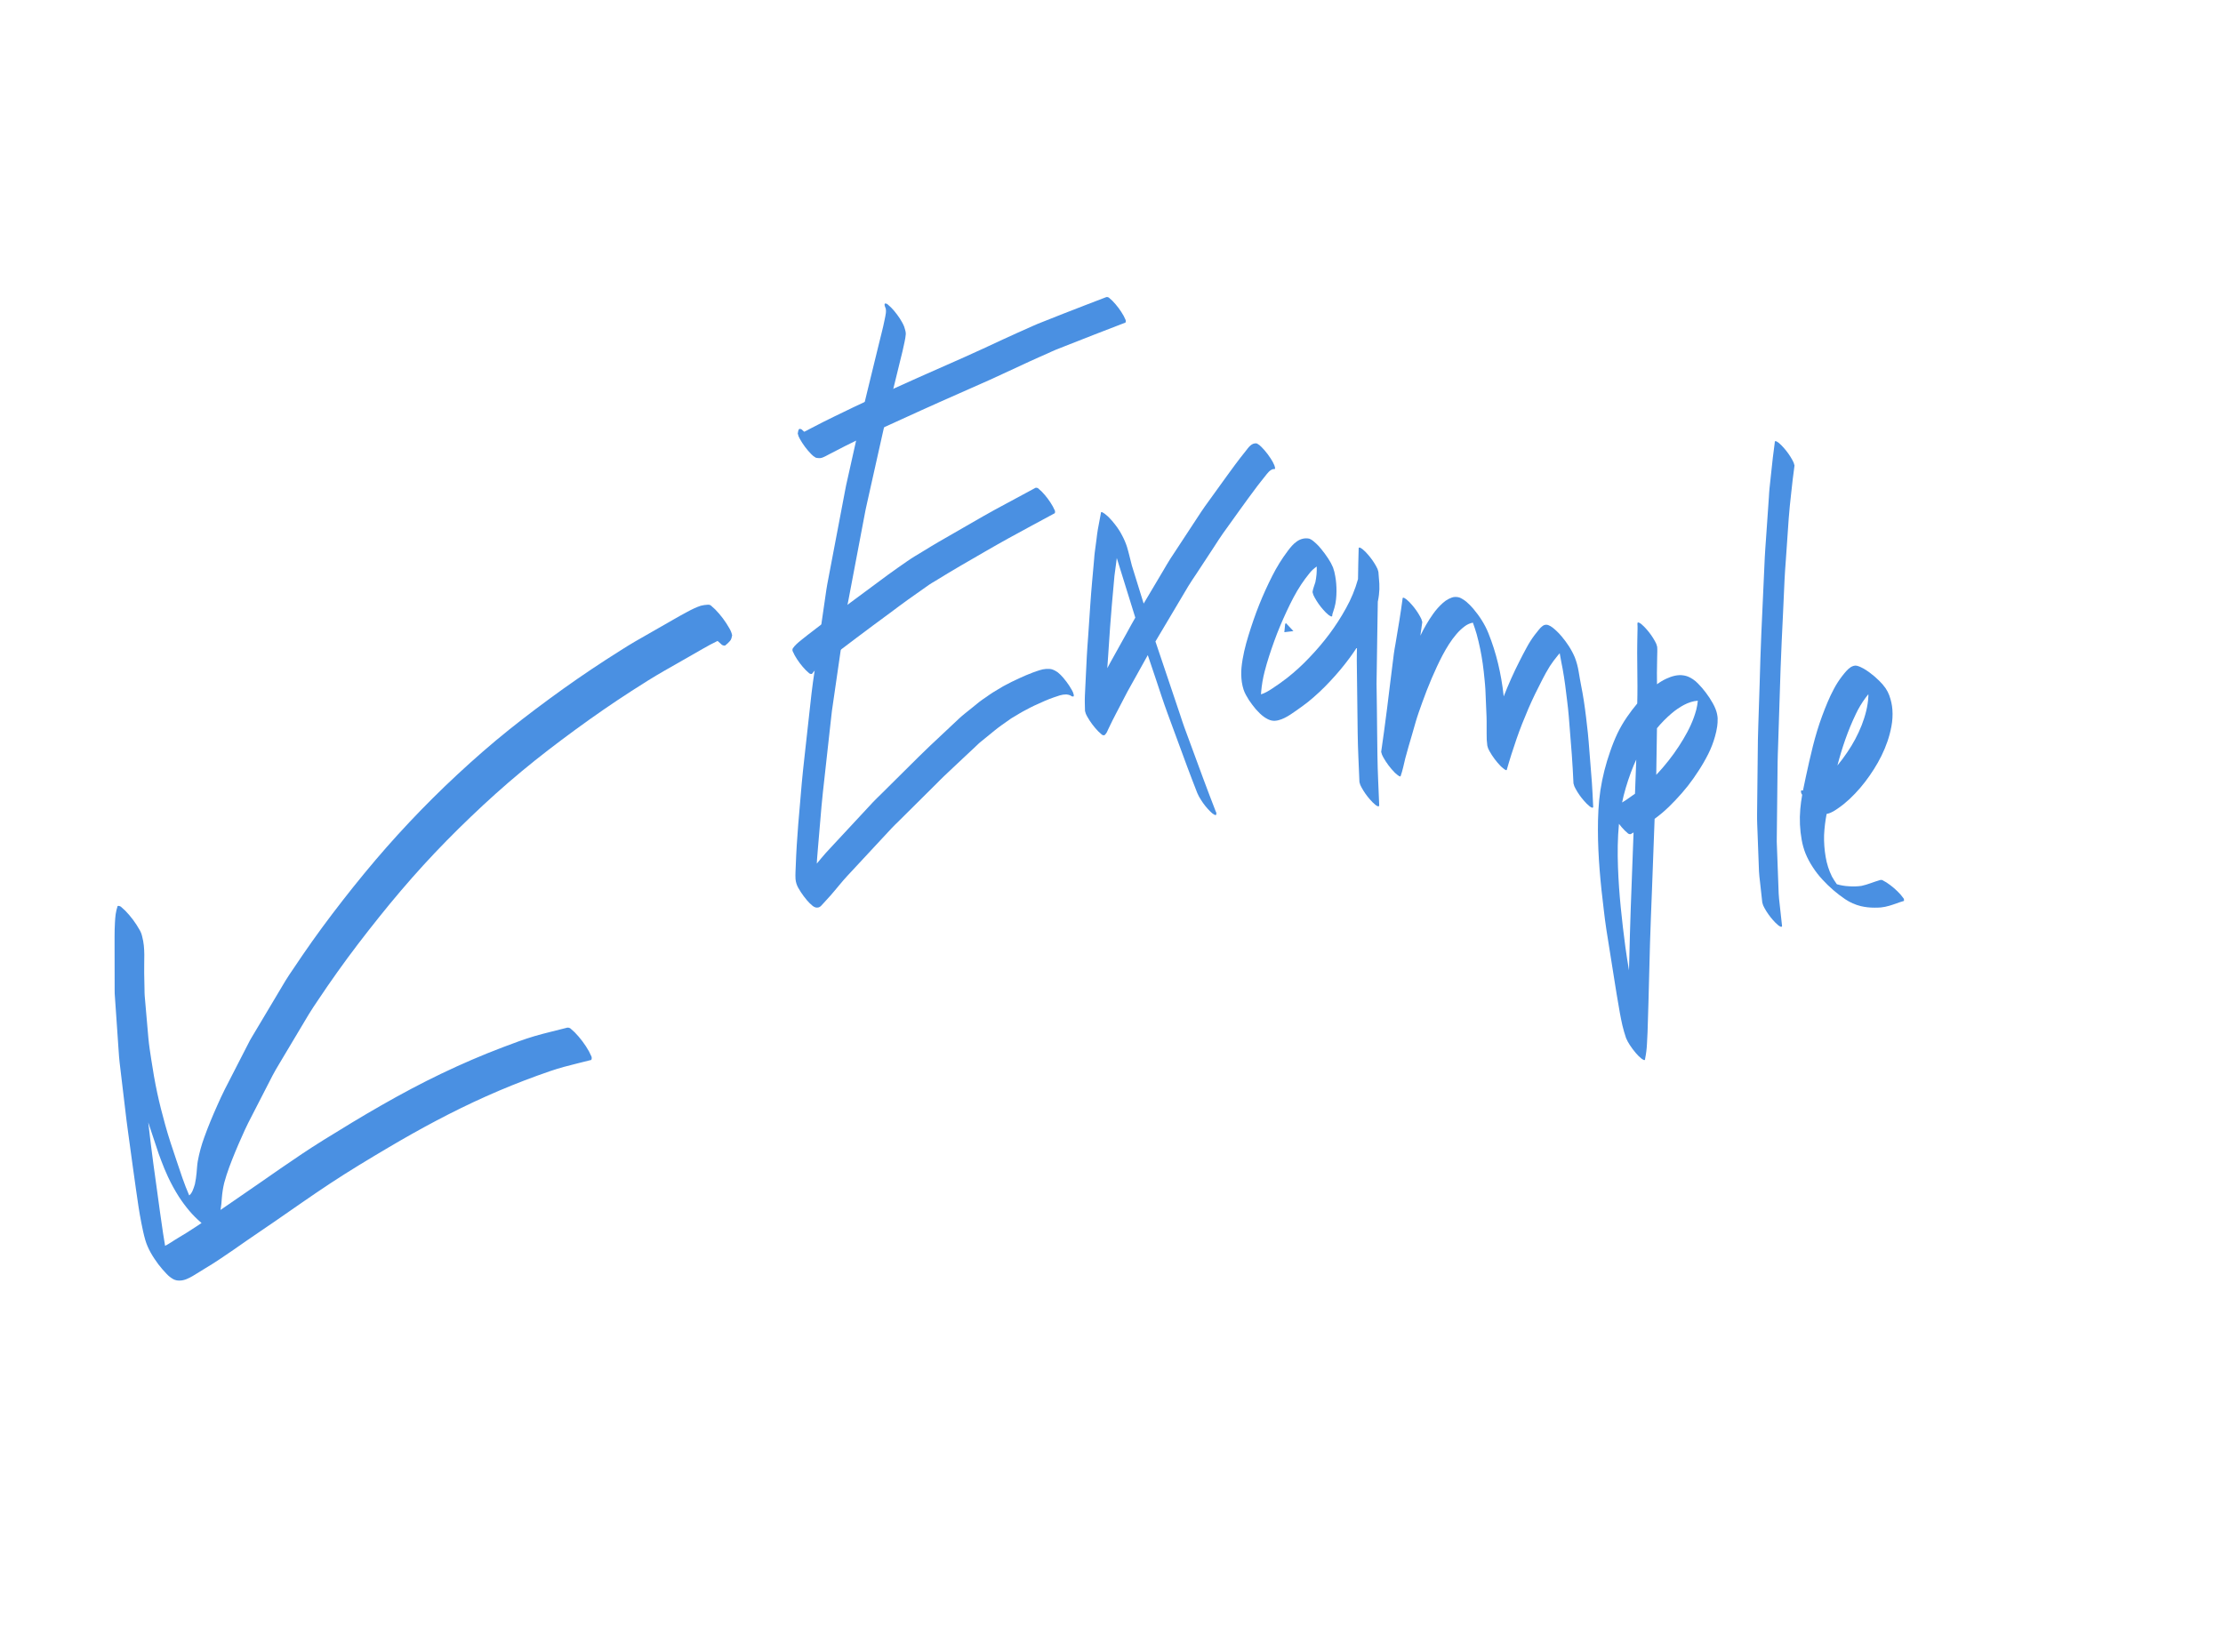 <?xml version="1.0" encoding="UTF-8" standalone="no"?>
<svg width="179px" height="133px" viewBox="0 0 179 133" version="1.1" xmlns="http://www.w3.org/2000/svg" xmlns:xlink="http://www.w3.org/1999/xlink">
    <!-- Generator: sketchtool 3.7.2 (28276) - http://www.bohemiancoding.com/sketch -->
    <title>A2508107-D468-4865-A9EC-1FD1D3E34830</title>
    <desc>Created with sketchtool.</desc>
    <defs></defs>
    <g id="Tasma" stroke="none" stroke-width="1" fill="none" fill-rule="evenodd">
        <g id="company-Deskcop" transform="translate(-667, -842)" fill="#4A90E2">
            <g id="example" transform="translate(756.531, 908.89) rotate(8) translate(-756.531, -908.89) translate(674.031, 853.39)">
                <g id="Слой_2" transform="translate(4, 13)">
                    <polygon id="Shape" points="90.354 24.242 90.053 24 90 24.084 90.027 24.742 90.738 24.554 90.354 24.243 90.354 24.243"></polygon>
                    <path d="M45.736,30.658 C45.347,30.148 44.893,29.692 44.386,29.301 L44.089,29.101 C43.994,29.011 43.859,28.978 43.733,29.015 C43.549,29.049 43.368,29.103 43.194,29.175 C43.018,29.26 42.848,29.358 42.685,29.466 C42.324,29.697 41.989,29.968 41.641,30.219 C41.497,30.323 41.36,30.436 41.219,30.544 L39.141,32.156 L38.354,32.766 C37.987,33.05 37.636,33.354 37.281,33.653 C35.877,34.836 34.508,36.06 33.175,37.326 C31.85,38.591 30.547,39.882 29.29,41.217 C28.033,42.552 26.846,43.928 25.694,45.344 C23.389,48.178 21.278,51.165 19.372,54.284 C18.413,55.852 17.496,57.445 16.62,59.063 C16.182,59.877 15.757,60.698 15.346,61.526 C15.148,61.923 14.953,62.322 14.762,62.722 C14.6,63.055 14.429,63.388 14.285,63.73 C13.714,65.083 13.144,66.438 12.576,67.795 L12.221,68.638 C12.187,68.72 12.15,68.8 12.12,68.887 L11.426,70.882 L10.668,73.063 C10.506,73.527 10.373,74.002 10.236,74.472 C9.983,75.349 9.751,76.234 9.566,77.128 C9.426,77.777 9.342,78.437 9.315,79.101 C9.304,79.412 9.338,79.722 9.351,80.033 C9.368,80.343 9.365,80.654 9.343,80.963 C9.318,81.163 9.278,81.36 9.223,81.554 C9.196,81.637 9.161,81.718 9.118,81.794 C9.098,81.831 9.073,81.866 9.045,81.898 C9.035,81.908 9.025,81.917 9.013,81.925 C8.491,81.076 8.056,80.181 7.611,79.287 L6.948,77.952 C6.721,77.493 6.512,77.026 6.305,76.557 C5.956,75.756 5.623,74.947 5.322,74.126 C5.007,73.264 4.727,72.392 4.465,71.511 C4.297,70.948 4.122,70.384 3.99,69.811 L3.764,68.829 L3.231,66.516 C3.191,66.341 3.168,66.163 3.14,65.986 C3.071,65.557 3.002,65.128 2.933,64.699 C2.778,63.736 2.755,62.723 2.366,61.816 C2.297,61.625 2.196,61.447 2.068,61.291 C1.679,60.781 1.224,60.324 0.717,59.933 L0.42,59.733 C0.325,59.643 0.19,59.611 0.065,59.647 C0.024,59.87 0.003,60.096 -1.0658141e-13,60.323 C-1.0658141e-13,60.539 0.016,60.756 0.033,60.973 C0.066,61.371 0.113,61.773 0.169,62.165 L0.252,62.753 C0.376,63.625 0.5,64.497 0.624,65.369 L0.768,66.383 C0.781,66.479 0.792,66.574 0.812,66.669 C0.949,67.316 1.086,67.963 1.223,68.61 C1.403,69.467 1.584,70.324 1.766,71.18 C1.832,71.49 1.895,71.798 1.975,72.102 C2.376,73.618 2.776,75.134 3.176,76.65 C3.264,76.981 3.359,77.309 3.452,77.638 L4.185,80.229 C4.356,80.829 4.525,81.431 4.7,82.03 C4.956,82.911 5.205,83.794 5.508,84.66 C5.661,85.1 5.818,85.539 6.008,85.965 C6.314,86.65 6.807,87.239 7.328,87.769 C7.576,88.012 7.837,88.241 8.11,88.454 C8.288,88.596 8.486,88.71 8.699,88.791 C8.863,88.847 9.038,88.859 9.208,88.826 C9.586,88.772 9.909,88.542 10.206,88.311 C10.503,88.08 10.79,87.819 11.089,87.581 C11.451,87.293 11.802,86.991 12.149,86.684 C12.819,86.095 13.467,85.481 14.122,84.875 C14.776,84.269 15.458,83.663 16.122,83.053 C17.46,81.823 18.782,80.576 20.146,79.374 C21.51,78.172 22.922,77.027 24.342,75.894 C26.667,74.038 29.064,72.276 31.585,70.697 C32.838,69.912 34.119,69.172 35.427,68.479 C36.094,68.124 36.765,67.777 37.459,67.477 C38.152,67.176 38.863,66.911 39.561,66.617 C39.597,66.49 39.565,66.354 39.475,66.259 L39.277,65.96 C38.888,65.45 38.434,64.994 37.927,64.602 L37.63,64.403 C37.535,64.313 37.399,64.28 37.274,64.317 C36.444,64.667 35.598,64.98 34.777,65.352 C33.956,65.724 33.167,66.159 32.379,66.59 C30.798,67.457 29.257,68.395 27.755,69.393 C24.729,71.404 21.889,73.684 19.1,76.01 C16.977,77.783 14.994,79.714 12.949,81.567 C12.522,81.954 12.099,82.345 11.676,82.736 C11.684,82.411 11.674,82.085 11.646,81.761 C11.62,81.355 11.627,80.948 11.665,80.544 C11.773,79.665 11.98,78.8 12.199,77.942 C12.307,77.513 12.429,77.087 12.552,76.662 C12.665,76.273 12.772,75.878 12.905,75.495 C13.104,74.92 13.304,74.345 13.505,73.77 L14.324,71.416 C14.432,71.113 14.553,70.82 14.677,70.526 L16.517,66.154 C16.694,65.735 16.899,65.328 17.096,64.919 C17.496,64.086 17.909,63.259 18.336,62.439 C19.183,60.804 20.093,59.202 21.031,57.62 C21.969,56.037 22.947,54.49 23.983,52.977 C25.012,51.474 26.099,50.01 27.227,48.58 C28.354,47.149 29.528,45.752 30.753,44.403 C31.986,43.045 33.275,41.74 34.588,40.462 C35.902,39.184 37.253,37.937 38.643,36.737 C39.421,36.065 40.203,35.401 41.015,34.772 L43.117,33.146 L43.837,32.587 C44.194,32.311 44.556,32.038 44.933,31.79 L44.933,31.79 L45.23,31.989 C45.325,32.079 45.46,32.112 45.585,32.075 C45.71,31.947 45.822,31.806 45.921,31.657 C46.018,31.514 46.017,31.348 46.031,31.181 C45.963,30.99 45.862,30.813 45.734,30.656 L45.734,30.656 L45.736,30.658 Z M5.076,76.856 L6.118,78.957 C6.207,79.135 6.306,79.307 6.401,79.481 C6.624,79.888 6.856,80.29 7.11,80.678 C7.443,81.191 7.808,81.681 8.205,82.146 C8.517,82.506 8.851,82.845 9.206,83.163 C9.529,83.449 9.873,83.71 10.236,83.943 C10.26,83.959 10.284,83.975 10.309,83.989 C10.186,84.1 10.064,84.21 9.941,84.319 C9.701,84.532 9.459,84.742 9.213,84.948 C8.952,85.165 8.682,85.375 8.421,85.594 C8.18,85.796 7.931,86.032 7.658,86.219 C7.55,85.894 7.452,85.565 7.354,85.236 C7.189,84.681 7.028,84.126 6.869,83.569 L6.291,81.526 C5.981,80.433 5.664,79.342 5.374,78.243 L4.931,76.563 L5.076,76.855 L5.076,76.855 L5.076,76.856 Z" id="Shape"></path>
                    <path d="M73.712,31.712 C73.559,31.509 73.392,31.318 73.212,31.139 L72.917,30.86 C72.759,30.718 72.589,30.591 72.408,30.481 C72.252,30.397 72.083,30.338 71.909,30.308 C71.752,30.285 71.579,30.318 71.424,30.346 C71.261,30.38 71.103,30.435 70.955,30.509 C70.773,30.592 70.597,30.687 70.42,30.78 C70.071,30.965 69.739,31.176 69.405,31.387 C69.217,31.505 69.033,31.624 68.852,31.751 L68.414,32.062 C68.341,32.116 68.263,32.163 68.194,32.22 L67.47,32.808 C67.301,32.946 67.146,33.101 66.985,33.25 C66.815,33.408 66.633,33.56 66.475,33.73 L65.908,34.34 C65.622,34.648 65.321,34.946 65.058,35.273 L63.838,36.791 C63.313,37.441 62.787,38.091 62.282,38.756 L59.711,42.141 C59.52,42.394 59.316,42.641 59.135,42.9 L58.47,43.854 L56.416,46.797 C56.26,47.02 56.102,47.24 55.951,47.466 C55.739,47.783 55.54,48.11 55.34,48.434 L55.309,48.068 C55.284,47.761 55.271,47.454 55.255,47.146 C55.215,46.414 55.175,45.682 55.135,44.95 C55.094,44.199 55.048,43.448 55.027,42.696 C54.986,41.309 54.945,39.92 54.904,38.532 C54.885,37.914 54.867,37.295 54.85,36.676 C54.844,36.477 54.833,36.278 54.834,36.079 C54.838,35.04 54.843,34 54.847,32.96 L54.866,28.727 C54.866,28.448 54.867,28.169 54.869,27.89 C54.869,27.65 54.892,27.408 54.904,27.168 C55.023,24.681 55.143,22.193 55.262,19.706 C55.27,19.533 55.287,19.361 55.301,19.188 C55.348,18.6 55.396,18.011 55.443,17.422 L55.785,13.189 C55.843,12.466 55.916,11.746 55.988,11.025 C56.112,9.794 56.23,8.563 56.359,7.333 C56.413,6.845 56.463,6.357 56.49,5.865 C56.508,5.649 56.513,5.431 56.502,5.215 C56.489,5.105 56.457,4.998 56.409,4.899 C56.373,4.812 56.335,4.727 56.294,4.644 C56.229,4.527 56.155,4.416 56.073,4.311 C55.92,4.108 55.753,3.916 55.573,3.738 L55.278,3.459 C55.12,3.317 54.95,3.19 54.768,3.08 C54.693,3.008 54.586,2.983 54.487,3.012 C54.483,3.047 54.48,3.081 54.476,3.116 C54.513,3.219 54.562,3.318 54.622,3.41 C54.657,3.524 54.675,3.642 54.676,3.761 C54.681,3.924 54.663,4.089 54.656,4.253 C54.638,4.651 54.596,5.049 54.555,5.445 C54.523,5.744 54.493,6.043 54.462,6.343 C54.403,6.937 54.343,7.531 54.283,8.125 C54.212,8.841 54.14,9.556 54.068,10.272 C54.044,10.513 54.014,10.755 53.997,10.997 C53.81,13.314 53.623,15.631 53.437,17.948 C53.423,18.122 53.418,18.296 53.41,18.47 C53.383,19.03 53.356,19.59 53.329,20.151 C53.257,21.639 53.185,23.127 53.113,24.615 C53.09,25.094 53.067,25.573 53.044,26.052 C53.038,26.192 53.033,26.33 53.033,26.47 C53.027,27.661 53.022,28.851 53.017,30.041 C53.011,31.368 53.006,32.694 53,34.02 C53,34.604 53.018,35.185 53.036,35.768 L53.165,40.154 C53.186,40.844 53.204,41.534 53.241,42.223 C53.362,44.428 53.452,46.635 53.685,48.833 C53.722,49.19 53.745,49.556 53.817,49.908 C53.874,50.153 53.983,50.383 54.137,50.582 C54.302,50.797 54.481,51.001 54.672,51.192 L54.967,51.471 C55.125,51.613 55.295,51.74 55.477,51.85 C55.561,51.904 55.657,51.938 55.757,51.948 C55.829,51.948 55.901,51.936 55.968,51.911 C56.099,51.865 56.195,51.704 56.267,51.595 C56.443,51.333 56.629,51.076 56.802,50.812 C57.006,50.501 57.198,50.182 57.395,49.866 C57.554,49.611 57.714,49.356 57.886,49.11 L60.12,45.908 L60.926,44.754 C61.07,44.548 61.23,44.351 61.382,44.151 L63.952,40.765 C64.144,40.513 64.33,40.253 64.529,40.006 L65.448,38.859 L66.763,37.226 C66.836,37.135 66.906,37.036 66.986,36.95 L67.503,36.394 C67.842,36.03 68.172,35.657 68.534,35.316 L69.184,34.706 C69.238,34.652 69.304,34.608 69.363,34.56 L69.811,34.196 C69.969,34.068 70.13,33.949 70.296,33.831 C70.501,33.686 70.701,33.53 70.914,33.398 L71.694,32.906 C71.917,32.766 72.151,32.641 72.385,32.519 C72.537,32.44 72.691,32.363 72.846,32.291 C73.001,32.221 73.166,32.173 73.335,32.149 C73.451,32.141 73.568,32.152 73.681,32.181 C73.754,32.239 73.851,32.258 73.94,32.231 C73.944,32.196 73.948,32.162 73.951,32.127 C73.897,31.976 73.817,31.835 73.716,31.711 L73.716,31.711 L73.712,31.712 Z M54.783,3.761 L54.642,3.442 L54.642,3.442 L54.783,3.753 L54.783,3.753 L54.783,3.761 Z M54.703,3.518 L54.585,3.34 L54.703,3.518 L54.703,3.518 L54.703,3.518 Z" id="Shape"></path>
                    <path d="M70.318,17.549 L70.161,17.313 C69.853,16.909 69.493,16.547 69.092,16.237 L68.857,16.08 C68.781,16.008 68.674,15.983 68.575,16.012 C67.86,16.541 67.143,17.065 66.426,17.592 C65.848,18.019 65.266,18.44 64.701,18.882 L63.249,20.013 L61.444,21.42 C61.08,21.703 60.726,22 60.369,22.292 C59.952,22.633 59.528,22.963 59.136,23.331 C58.689,23.751 58.232,24.162 57.794,24.592 C56.905,25.464 56.017,26.338 55.13,27.212 C54.301,28.032 53.472,28.851 52.656,29.685 L52.03,30.323 C51.878,30.478 51.728,30.636 51.581,30.796 C51.372,31.022 51.145,31.267 51.012,31.547 C50.983,31.647 51.009,31.755 51.079,31.83 L51.236,32.067 C51.545,32.47 51.904,32.832 52.306,33.142 L52.541,33.3 C52.616,33.371 52.723,33.397 52.823,33.367 C52.906,33.206 53.009,33.056 53.128,32.919 C53.266,32.75 53.414,32.59 53.564,32.431 C53.694,32.294 53.826,32.158 53.958,32.023 C54.183,31.793 54.406,31.561 54.633,31.334 C55.073,30.893 55.512,30.451 55.951,30.01 C56.745,29.211 57.552,28.426 58.356,27.638 C58.793,27.208 59.223,26.771 59.669,26.35 L61.168,24.941 C61.305,24.812 61.46,24.698 61.606,24.579 L62.597,23.766 C62.903,23.515 63.212,23.269 63.524,23.026 C64.68,22.125 65.826,21.211 66.998,20.331 C68.121,19.487 69.259,18.663 70.388,17.827 C70.396,17.8 70.4,17.772 70.4,17.744 C70.398,17.67 70.37,17.599 70.32,17.544 L70.32,17.544 L70.318,17.549 Z" id="Shape"></path>
                    <path d="M73.824,1.549 L73.667,1.313 C73.359,0.909 73,0.548 72.598,0.238 L72.363,0.08 C72.288,0.009 72.18,-0.017 72.081,0.012 C71.01,0.608 69.936,1.197 68.87,1.8 L66.909,2.914 C66.765,2.995 66.626,3.086 66.486,3.174 L65.415,3.844 C65.034,4.082 64.657,4.325 64.28,4.568 C63.326,5.185 62.375,5.808 61.41,6.408 C60.251,7.13 59.091,7.851 57.932,8.57 C56.803,9.272 55.688,9.996 54.565,10.708 C53.595,11.324 52.648,11.968 51.694,12.606 C51.421,12.788 51.15,12.97 50.882,13.16 L50.085,13.724 L49.874,13.874 C49.753,13.96 49.63,14.061 49.497,14.139 L49.348,14.039 C49.273,13.968 49.166,13.942 49.067,13.971 C49.04,14.012 49.022,14.059 49.013,14.107 C49.002,14.188 48.998,14.27 49.001,14.352 C49.055,14.504 49.134,14.644 49.236,14.768 C49.544,15.172 49.904,15.534 50.306,15.844 C50.429,15.946 50.569,16.026 50.719,16.08 C50.829,16.087 50.94,16.082 51.049,16.066 C51.132,16.046 51.21,16.013 51.283,15.97 C51.42,15.886 51.553,15.794 51.681,15.696 L51.965,15.495 L52.913,14.824 C53.36,14.508 53.823,14.212 54.278,13.907 C54.744,13.595 55.205,13.271 55.68,12.97 L57.119,12.055 C58.073,11.449 59.022,10.837 59.982,10.241 L63.725,7.913 C64.058,7.706 64.385,7.49 64.714,7.277 L66.665,6.017 C67.117,5.725 67.578,5.443 68.035,5.158 C68.24,5.03 68.44,4.893 68.649,4.774 L69.301,4.404 C70.827,3.537 72.357,2.679 73.891,1.831 C73.899,1.804 73.903,1.776 73.903,1.748 C73.902,1.674 73.873,1.602 73.823,1.548 L73.823,1.548 L73.824,1.549 Z" id="Shape"></path>
                    <path d="M87.443,11.729 L87.364,11.55 C87.255,11.367 87.129,11.196 86.987,11.038 C86.809,10.833 86.618,10.641 86.415,10.462 L86.14,10.238 C86.017,10.136 85.877,10.056 85.727,10.001 C85.289,9.974 85.085,10.443 84.897,10.76 C84.671,11.139 84.449,11.523 84.238,11.912 C84.073,12.215 83.909,12.52 83.748,12.825 L82.562,15.072 C82.384,15.408 82.205,15.741 82.043,16.084 L81.019,18.252 L80.115,20.164 C79.963,20.489 79.835,20.822 79.697,21.151 L78.489,24.036 L77.24,21.386 C77.2,21.303 77.161,21.221 77.123,21.138 C76.922,20.665 76.746,20.18 76.53,19.714 C76.387,19.417 76.217,19.134 76.024,18.868 C75.828,18.589 75.607,18.329 75.363,18.092 C75.166,17.894 74.956,17.709 74.734,17.54 C74.608,17.447 74.487,17.377 74.356,17.3 L74.178,17.221 C74.078,17.197 74.04,17.236 74.064,17.336 C74.038,17.774 74.021,18.211 74.004,18.649 C73.994,18.911 74.004,19.175 74.008,19.438 C74.011,19.804 74.013,20.17 74.016,20.536 C74.016,20.707 74.033,20.879 74.042,21.05 C74.105,22.258 74.155,23.468 74.243,24.675 C74.306,25.543 74.368,26.41 74.431,27.277 C74.469,27.809 74.498,28.343 74.546,28.874 C74.607,29.532 74.667,30.191 74.726,30.849 L74.834,32.027 C74.87,32.424 74.942,32.813 75.007,33.206 L75.016,33.26 C75.07,33.412 75.15,33.552 75.251,33.676 C75.559,34.08 75.919,34.441 76.321,34.752 L76.556,34.909 C76.631,34.981 76.738,35.007 76.837,34.978 C76.896,34.908 76.945,34.831 76.981,34.747 C77.018,34.659 77.038,34.564 77.067,34.473 C77.083,34.425 77.098,34.376 77.114,34.327 L77.31,33.716 C77.374,33.516 77.446,33.318 77.517,33.12 L77.963,31.861 C78.036,31.656 78.104,31.448 78.182,31.245 L79.396,28.101 L80.308,29.922 C80.739,30.789 81.16,31.66 81.617,32.512 L83.777,36.535 C84.139,37.211 84.518,37.877 84.89,38.547 C85,38.729 85.126,38.9 85.268,39.059 C85.519,39.356 85.803,39.624 86.114,39.858 C86.237,39.961 86.377,40.041 86.527,40.095 L86.631,40.084 C86.66,39.984 86.634,39.877 86.563,39.801 C86.103,38.972 85.64,38.144 85.192,37.308 L83.963,35.018 L83.114,33.435 C82.952,33.136 82.809,32.827 82.657,32.524 L80.354,27.927 C80.187,27.594 80.02,27.26 79.853,26.927 C79.928,26.743 80.006,26.56 80.083,26.376 L81.088,23.977 L81.851,22.153 C82,21.798 82.178,21.454 82.343,21.105 L83.488,18.682 C83.664,18.311 83.827,17.931 84.019,17.568 C84.75,16.18 85.465,14.783 86.225,13.411 C86.394,13.106 86.576,12.809 86.752,12.508 C86.898,12.256 87.046,11.962 87.33,11.85 C87.41,11.868 87.45,11.847 87.45,11.785 C87.45,11.768 87.448,11.751 87.444,11.735 L87.444,11.735 L87.443,11.729 Z M87.443,11.842 L87.259,11.842 L87.443,11.842 L87.443,11.842 L87.443,11.842 Z M76.847,22.85 L77.888,25.057 L77.98,25.251 C77.799,25.685 77.641,26.131 77.471,26.57 L76.545,28.972 C76.465,29.18 76.387,29.387 76.312,29.595 C76.297,29.369 76.282,29.142 76.266,28.916 C76.203,28.046 76.14,27.176 76.077,26.306 C75.99,25.099 75.939,23.889 75.876,22.681 C75.867,22.506 75.851,22.329 75.849,22.153 C75.847,21.794 75.844,21.435 75.841,21.076 C75.841,20.953 75.837,20.829 75.835,20.704 L76.847,22.85 L76.847,22.85 L76.847,22.85 Z" id="Shape"></path>
                    <path d="M99.529,37.47 C99.297,36.166 99.036,34.866 98.836,33.556 L98.551,31.699 C98.353,30.408 98.165,29.114 97.958,27.825 C97.939,27.707 97.929,27.587 97.913,27.469 C97.875,27.164 97.837,26.859 97.799,26.554 C97.691,25.697 97.584,24.839 97.476,23.982 C97.362,23.076 97.25,22.17 97.138,21.264 C97.151,21.08 97.156,20.896 97.152,20.712 C97.147,20.408 97.115,20.104 97.057,19.805 C96.993,19.496 96.918,19.188 96.852,18.88 C96.798,18.729 96.718,18.588 96.617,18.464 C96.384,18.152 96.117,17.866 95.822,17.613 C95.664,17.471 95.494,17.344 95.312,17.234 L95.134,17.155 C95.034,17.131 94.996,17.169 95.02,17.27 C95.107,18.07 95.205,18.87 95.305,19.67 L95.303,19.702 C95.192,20.535 94.982,21.351 94.678,22.134 C94.382,22.913 94.032,23.669 93.632,24.399 C93.234,25.118 92.794,25.812 92.313,26.478 C91.842,27.145 91.321,27.775 90.757,28.364 C90.406,28.727 90.032,29.074 89.652,29.407 C89.414,29.615 89.153,29.824 88.863,29.961 C88.857,29.893 88.851,29.825 88.847,29.756 C88.818,29.209 88.833,28.661 88.894,28.116 C88.99,27.264 89.145,26.416 89.32,25.577 C89.496,24.728 89.72,23.896 89.973,23.066 C90.215,22.277 90.478,21.494 90.836,20.749 C90.997,20.419 91.168,20.091 91.359,19.779 C91.496,19.54 91.67,19.326 91.874,19.142 C91.948,19.56 91.97,19.986 91.94,20.409 C91.9,20.68 91.821,20.951 91.825,21.229 C91.88,21.38 91.959,21.521 92.061,21.645 C92.294,21.957 92.56,22.243 92.856,22.496 C93.013,22.638 93.184,22.765 93.365,22.875 L93.543,22.954 C93.643,22.978 93.681,22.939 93.658,22.839 L93.658,22.761 C93.682,22.591 93.718,22.422 93.745,22.252 C93.779,22.019 93.791,21.783 93.782,21.547 C93.767,21.117 93.711,20.69 93.615,20.271 C93.573,20.082 93.521,19.895 93.46,19.711 C93.39,19.478 93.298,19.251 93.184,19.036 C93.046,18.805 92.887,18.587 92.708,18.386 C92.492,18.138 92.261,17.902 92.018,17.681 C91.88,17.549 91.732,17.428 91.575,17.32 C91.389,17.196 91.203,17.059 90.982,17.007 C90.885,16.995 90.787,16.998 90.691,17.018 C90.608,17.03 90.526,17.052 90.449,17.083 C90.285,17.147 90.136,17.243 90.008,17.364 C89.75,17.599 89.565,17.909 89.397,18.212 C89.011,18.906 88.689,19.635 88.434,20.388 C88.16,21.189 87.918,22.005 87.716,22.827 C87.507,23.676 87.344,24.536 87.205,25.399 C87.064,26.271 86.973,27.151 87.007,28.035 C87.025,28.425 87.088,28.812 87.194,29.188 C87.253,29.393 87.33,29.592 87.423,29.784 C87.494,29.925 87.579,30.06 87.674,30.186 C87.859,30.44 88.065,30.677 88.29,30.895 C88.501,31.112 88.73,31.31 88.974,31.487 C89.103,31.582 89.239,31.666 89.382,31.739 C89.587,31.835 89.791,31.921 90.019,31.931 C90.374,31.945 90.715,31.772 91.002,31.579 C91.312,31.37 91.587,31.11 91.86,30.855 C92.146,30.588 92.43,30.32 92.7,30.036 C93.256,29.439 93.769,28.802 94.235,28.131 C94.71,27.46 95.145,26.76 95.535,26.036 C95.694,25.74 95.845,25.44 95.989,25.134 C96.033,25.494 96.07,25.855 96.125,26.213 L96.344,27.645 L97.008,31.982 C97.206,33.276 97.464,34.561 97.694,35.85 C97.748,36.001 97.828,36.142 97.93,36.266 C98.162,36.578 98.429,36.864 98.725,37.117 C98.882,37.259 99.053,37.386 99.234,37.496 C99.303,37.532 99.531,37.659 99.531,37.502 C99.53,37.488 99.529,37.474 99.527,37.46 L99.527,37.46 L99.529,37.47 Z" id="Shape"></path>
                    <path d="M116.604,35.17 C116.482,34.546 116.376,33.92 116.239,33.3 L116.064,32.51 L115.53,30.105 C115.476,29.862 115.422,29.622 115.36,29.381 C115.144,28.535 114.929,27.689 114.676,26.852 C114.55,26.435 114.415,26.021 114.27,25.61 C114.15,25.272 114.05,24.928 113.938,24.588 C113.82,24.205 113.662,23.836 113.467,23.487 C113.289,23.191 113.086,22.913 112.859,22.653 C112.65,22.412 112.425,22.184 112.187,21.972 C112.043,21.84 111.891,21.717 111.732,21.605 C111.505,21.447 111.256,21.273 110.981,21.215 C110.828,21.186 110.67,21.234 110.558,21.344 C110.452,21.45 110.361,21.57 110.288,21.701 C110.197,21.849 110.109,22.001 110.022,22.152 C109.826,22.506 109.657,22.876 109.518,23.258 C109.371,23.644 109.235,24.035 109.101,24.425 C108.764,25.401 108.48,26.398 108.238,27.406 L108.208,27.286 C107.998,26.459 107.735,25.646 107.423,24.852 C107.109,24.055 106.739,23.283 106.314,22.541 C105.925,21.86 105.406,21.269 104.825,20.748 C104.627,20.572 104.414,20.411 104.19,20.269 C104.075,20.199 103.955,20.139 103.83,20.09 C103.753,20.056 103.674,20.031 103.592,20.013 C103.479,19.994 103.364,19.996 103.252,20.018 C103.077,20.041 102.912,20.144 102.767,20.24 C102.609,20.35 102.465,20.482 102.342,20.631 C102.084,20.936 101.862,21.27 101.68,21.626 C101.371,22.226 101.115,22.851 100.913,23.495 L100.913,22.389 C100.858,22.238 100.779,22.097 100.677,21.973 C100.444,21.661 100.178,21.375 99.882,21.122 C99.724,20.98 99.554,20.853 99.373,20.743 L99.195,20.664 C99.095,20.64 99.057,20.679 99.08,20.779 C99.08,21.365 99.084,21.95 99.068,22.535 C99.051,23.17 99.035,23.805 99.02,24.44 C99.013,24.699 98.996,24.96 99.001,25.219 L99.014,26.093 C99.022,26.65 99.031,27.208 99.04,27.765 C99.062,29.03 99.09,30.294 99.09,31.559 L99.09,33.203 C99.144,33.354 99.224,33.495 99.325,33.619 C99.633,34.023 99.993,34.384 100.394,34.694 C100.41,34.705 100.885,35.047 100.911,34.92 C101.011,34.438 101.035,33.944 101.084,33.453 C101.157,32.793 101.266,32.136 101.358,31.478 C101.406,31.136 101.454,30.795 101.502,30.453 C101.579,29.905 101.697,29.36 101.808,28.818 C101.951,28.128 102.111,27.442 102.296,26.763 C102.477,26.1 102.674,25.439 102.906,24.794 C103.136,24.165 103.404,23.54 103.766,22.976 C103.929,22.715 104.121,22.474 104.339,22.257 C104.512,22.081 104.722,21.948 104.954,21.868 C105.108,22.157 105.252,22.449 105.385,22.745 C105.705,23.488 105.977,24.25 106.2,25.028 C106.319,25.442 106.423,25.86 106.524,26.279 C106.586,26.542 106.654,26.806 106.703,27.073 L107.093,29.191 C107.139,29.44 107.172,29.69 107.207,29.941 C107.237,30.156 107.268,30.37 107.298,30.585 C107.335,30.9 107.397,31.21 107.483,31.514 C107.537,31.666 107.617,31.806 107.719,31.93 C108.027,32.334 108.386,32.695 108.787,33.005 C108.799,33.013 109.286,33.359 109.304,33.232 C109.367,32.806 109.426,32.379 109.5,31.955 C109.576,31.521 109.654,31.088 109.738,30.654 C109.906,29.794 110.116,28.941 110.346,28.095 C110.574,27.263 110.842,26.445 111.129,25.632 C111.265,25.247 111.406,24.863 111.573,24.491 C111.729,24.157 111.905,23.834 112.1,23.522 C112.136,23.463 112.176,23.397 112.221,23.333 L112.25,23.427 C112.367,23.802 112.502,24.169 112.627,24.541 C112.901,25.37 113.13,26.213 113.349,27.058 C113.457,27.463 113.565,27.871 113.654,28.277 L113.875,29.274 C114.023,29.939 114.17,30.603 114.318,31.268 C114.487,32.027 114.628,32.793 114.776,33.557 C114.83,33.708 114.91,33.849 115.012,33.973 C115.244,34.286 115.511,34.571 115.807,34.824 C115.964,34.966 116.135,35.093 116.316,35.203 C116.381,35.238 116.613,35.366 116.613,35.211 C116.613,35.196 116.612,35.182 116.609,35.168 L116.609,35.168 L116.604,35.17 Z" id="Shape"></path>
                    <path d="M125.552,26.787 C125.502,26.534 125.413,26.291 125.289,26.066 C125.2,25.905 125.098,25.751 124.986,25.606 C124.779,25.331 124.553,25.073 124.308,24.832 C124.08,24.603 123.837,24.39 123.58,24.195 C123.443,24.086 123.293,23.993 123.136,23.917 C123.002,23.851 122.862,23.799 122.718,23.76 C122.601,23.732 122.482,23.717 122.363,23.715 C121.868,23.698 121.404,23.915 120.996,24.177 C120.756,24.334 120.532,24.516 120.327,24.719 L120.194,23.825 C120.158,23.583 120.133,23.34 120.103,23.098 C120.078,22.896 120.053,22.694 120.028,22.492 C119.997,22.237 119.977,21.981 119.92,21.73 C119.866,21.578 119.787,21.438 119.685,21.314 C119.452,21.001 119.186,20.716 118.89,20.463 C118.732,20.321 118.562,20.194 118.38,20.084 C118.319,20.05 118.037,19.894 118.088,20.119 C118.148,20.39 118.169,20.666 118.203,20.939 C118.233,21.186 118.263,21.433 118.294,21.68 C118.323,21.922 118.354,22.162 118.389,22.403 C118.524,23.309 118.658,24.214 118.793,25.12 C118.86,25.569 118.911,26.022 118.966,26.475 C118.725,26.862 118.502,27.259 118.299,27.667 C118.071,28.123 117.878,28.596 117.722,29.082 C117.568,29.582 117.442,30.091 117.345,30.605 C117.132,31.656 117.016,32.725 117.001,33.797 C116.991,34.867 117.097,35.936 117.247,36.995 C117.55,39.127 118.052,41.223 118.61,43.303 C118.749,43.822 118.883,44.344 119.041,44.858 L119.357,45.888 L120.266,48.857 C120.37,49.195 120.474,49.533 120.578,49.871 C120.727,50.359 120.885,50.847 121.045,51.334 C121.153,51.655 121.261,51.973 121.382,52.288 C121.511,52.628 121.663,52.953 121.824,53.279 C121.933,53.461 122.06,53.632 122.201,53.791 C122.379,53.995 122.571,54.187 122.773,54.366 C122.931,54.508 123.102,54.635 123.283,54.745 L123.461,54.824 C123.561,54.848 123.599,54.81 123.575,54.71 C123.599,54.316 123.594,53.921 123.558,53.529 C123.53,53.206 123.504,52.883 123.471,52.561 C123.386,51.78 123.303,50.998 123.214,50.217 C123.035,48.64 122.855,47.062 122.675,45.484 C122.514,44.046 122.377,42.603 122.229,41.164 C122.11,40.01 121.992,38.856 121.873,37.703 L121.644,35.477 C121.825,35.299 122.002,35.117 122.172,34.928 C122.505,34.551 122.816,34.155 123.104,33.742 C123.397,33.333 123.67,32.912 123.925,32.477 C124.179,32.043 124.405,31.594 124.616,31.138 C124.836,30.67 125.029,30.19 125.195,29.701 C125.356,29.225 125.47,28.734 125.536,28.235 C125.575,27.961 125.596,27.684 125.598,27.407 C125.599,27.2 125.582,26.992 125.547,26.787 L125.547,26.787 L125.552,26.787 Z M123.744,26.299 C123.642,27.17 123.377,28 123.036,28.806 C122.684,29.646 122.261,30.454 121.771,31.222 C121.615,31.468 121.451,31.71 121.282,31.95 C121.244,31.625 121.2,31.304 121.16,30.981 C121.045,30.062 120.93,29.143 120.816,28.224 C121.111,27.746 121.447,27.294 121.819,26.874 C122.087,26.571 122.386,26.299 122.712,26.061 C123.024,25.839 123.387,25.647 123.766,25.573 C123.777,25.816 123.769,26.06 123.744,26.302 L123.744,26.302 L123.744,26.299 Z M120.178,37.388 C120.368,39.24 120.559,41.092 120.75,42.944 C120.886,44.265 121.041,45.582 121.191,46.901 C121.227,47.217 121.263,47.532 121.299,47.848 C121.112,47.244 120.919,46.642 120.751,46.033 C120.176,43.957 119.641,41.871 119.266,39.746 C119.062,38.598 118.907,37.437 118.857,36.274 C119.024,36.441 119.202,36.596 119.39,36.74 L119.625,36.898 C119.7,36.969 119.807,36.995 119.906,36.966 C119.978,36.91 120.049,36.854 120.118,36.799 L120.178,37.386 L120.178,37.386 L120.178,37.388 Z M119.774,33.456 L119.798,33.694 C119.598,33.889 119.393,34.079 119.186,34.267 C119.083,34.361 118.977,34.451 118.869,34.538 C118.881,34.347 118.896,34.155 118.915,33.964 C119.009,33.112 119.164,32.268 119.378,31.438 C119.42,31.276 119.466,31.115 119.516,30.956 C119.606,31.788 119.688,32.621 119.773,33.454 L119.773,33.454 L119.774,33.456 Z M118.959,34.012 L118.908,34.509 L118.959,34.012 L118.959,34.012 L118.959,34.012 Z" id="Shape"></path>
                    <path d="M132.996,42.551 C132.847,41.986 132.705,41.42 132.564,40.853 C132.498,40.585 132.423,40.319 132.374,40.047 C132.191,39.024 132.009,38.002 131.827,36.979 L131.64,35.935 C131.613,35.784 131.6,35.63 131.58,35.478 C131.446,34.437 131.311,33.395 131.176,32.353 C131.057,31.428 130.937,30.502 130.817,29.577 C130.763,29.16 130.723,28.741 130.678,28.323 C130.454,26.243 130.23,24.162 130.005,22.083 C129.846,20.615 129.722,19.144 129.583,17.675 C129.496,16.754 129.408,15.833 129.321,14.911 C129.272,14.395 129.243,13.877 129.207,13.36 C129.128,12.249 129.05,11.137 128.971,10.026 C128.924,9.354 128.907,8.682 128.885,8.008 C128.859,7.25 128.839,6.491 128.839,5.732 C128.785,5.581 128.705,5.44 128.604,5.316 C128.371,5.004 128.104,4.718 127.809,4.465 C127.651,4.323 127.481,4.196 127.299,4.086 L127.121,4.007 C127.021,3.983 126.983,4.022 127.007,4.122 C127.007,4.942 127.031,5.76 127.061,6.58 L127.104,7.881 C127.111,8.097 127.135,8.318 127.15,8.536 C127.229,9.661 127.309,10.785 127.388,11.909 C127.423,12.397 127.452,12.884 127.496,13.372 C127.688,15.404 127.881,17.437 128.073,19.468 C128.201,20.823 128.356,22.172 128.505,23.523 L128.862,26.84 C128.906,27.238 128.945,27.636 128.996,28.032 C129.251,30.008 129.506,31.983 129.762,33.958 C129.829,34.485 129.932,35.006 130.025,35.53 C130.202,36.52 130.379,37.51 130.556,38.5 C130.604,38.771 130.684,39.042 130.752,39.313 C130.888,39.855 131.024,40.397 131.167,40.94 C131.221,41.091 131.301,41.231 131.402,41.355 C131.635,41.668 131.902,41.953 132.197,42.206 C132.355,42.348 132.525,42.475 132.707,42.586 C132.754,42.611 133.007,42.748 133.007,42.602 C133.007,42.584 133.004,42.565 132.999,42.548 L132.999,42.548 L132.996,42.551 Z" id="Shape"></path>
                    <path d="M138.986,23.024 C138.88,22.827 138.75,22.643 138.601,22.476 C138.418,22.281 138.217,22.103 138.001,21.947 C137.734,21.746 137.452,21.566 137.159,21.408 C136.81,21.224 136.447,21.045 136.051,21.002 C135.882,20.984 135.703,21.083 135.577,21.188 C135.453,21.299 135.346,21.427 135.257,21.567 C135.154,21.719 135.063,21.879 134.972,22.038 C134.782,22.377 134.619,22.731 134.487,23.096 C134.211,23.841 134.02,24.621 133.85,25.396 C133.482,27.06 133.358,28.76 133.23,30.456 C133.202,30.825 133.176,31.194 133.156,31.563 L133.107,31.553 C133.005,31.553 132.976,31.599 133.02,31.69 C133.033,31.789 133.065,31.813 133.142,31.907 C133.129,32.294 133.129,32.681 133.15,33.068 C133.193,33.899 133.348,34.721 133.609,35.511 C133.726,35.869 133.877,36.214 134.061,36.541 C134.27,36.898 134.512,37.233 134.785,37.543 C135.068,37.872 135.379,38.174 135.716,38.447 C136.337,38.958 137.015,39.394 137.736,39.748 C138.153,39.951 138.602,40.079 139.063,40.127 C139.429,40.16 139.798,40.15 140.162,40.097 C140.334,40.075 140.507,40.047 140.677,40.008 C140.9,39.952 141.118,39.876 141.327,39.78 C141.708,39.612 142.065,39.396 142.446,39.228 C142.453,39.124 142.405,39.025 142.32,38.966 L142.116,38.769 C141.729,38.441 141.3,38.166 140.842,37.95 L140.579,37.847 C140.49,37.794 140.38,37.791 140.289,37.841 C139.817,38.049 139.377,38.329 138.891,38.505 C138.566,38.597 138.232,38.655 137.894,38.676 C137.565,38.706 137.234,38.697 136.907,38.648 C136.737,38.471 136.578,38.284 136.429,38.089 C136.119,37.632 135.877,37.132 135.712,36.605 C135.531,36.042 135.406,35.463 135.339,34.876 C135.287,34.305 135.275,33.732 135.304,33.159 L135.328,33.152 C135.44,33.112 135.547,33.058 135.647,32.992 C135.812,32.884 135.966,32.76 136.109,32.623 C136.266,32.479 136.418,32.33 136.565,32.176 C136.844,31.876 137.103,31.557 137.34,31.221 C137.581,30.887 137.803,30.54 138.005,30.181 C138.824,28.729 139.421,27.125 139.49,25.443 C139.511,24.997 139.475,24.549 139.382,24.112 C139.301,23.734 139.167,23.369 138.984,23.028 L138.984,23.028 L138.986,23.024 Z M136.507,24.885 C136.66,24.392 136.861,23.916 137.106,23.463 C137.165,23.355 137.226,23.247 137.291,23.143 C137.3,23.199 137.308,23.254 137.315,23.309 C137.391,24.106 137.286,24.918 137.105,25.694 C136.912,26.489 136.632,27.26 136.269,27.992 C136.073,28.397 135.858,28.792 135.622,29.175 C135.791,27.722 136.063,26.278 136.509,24.885 L136.509,24.885 L136.507,24.885 Z" id="Shape"></path>
                </g>
            </g>
        </g>
    </g>
</svg>